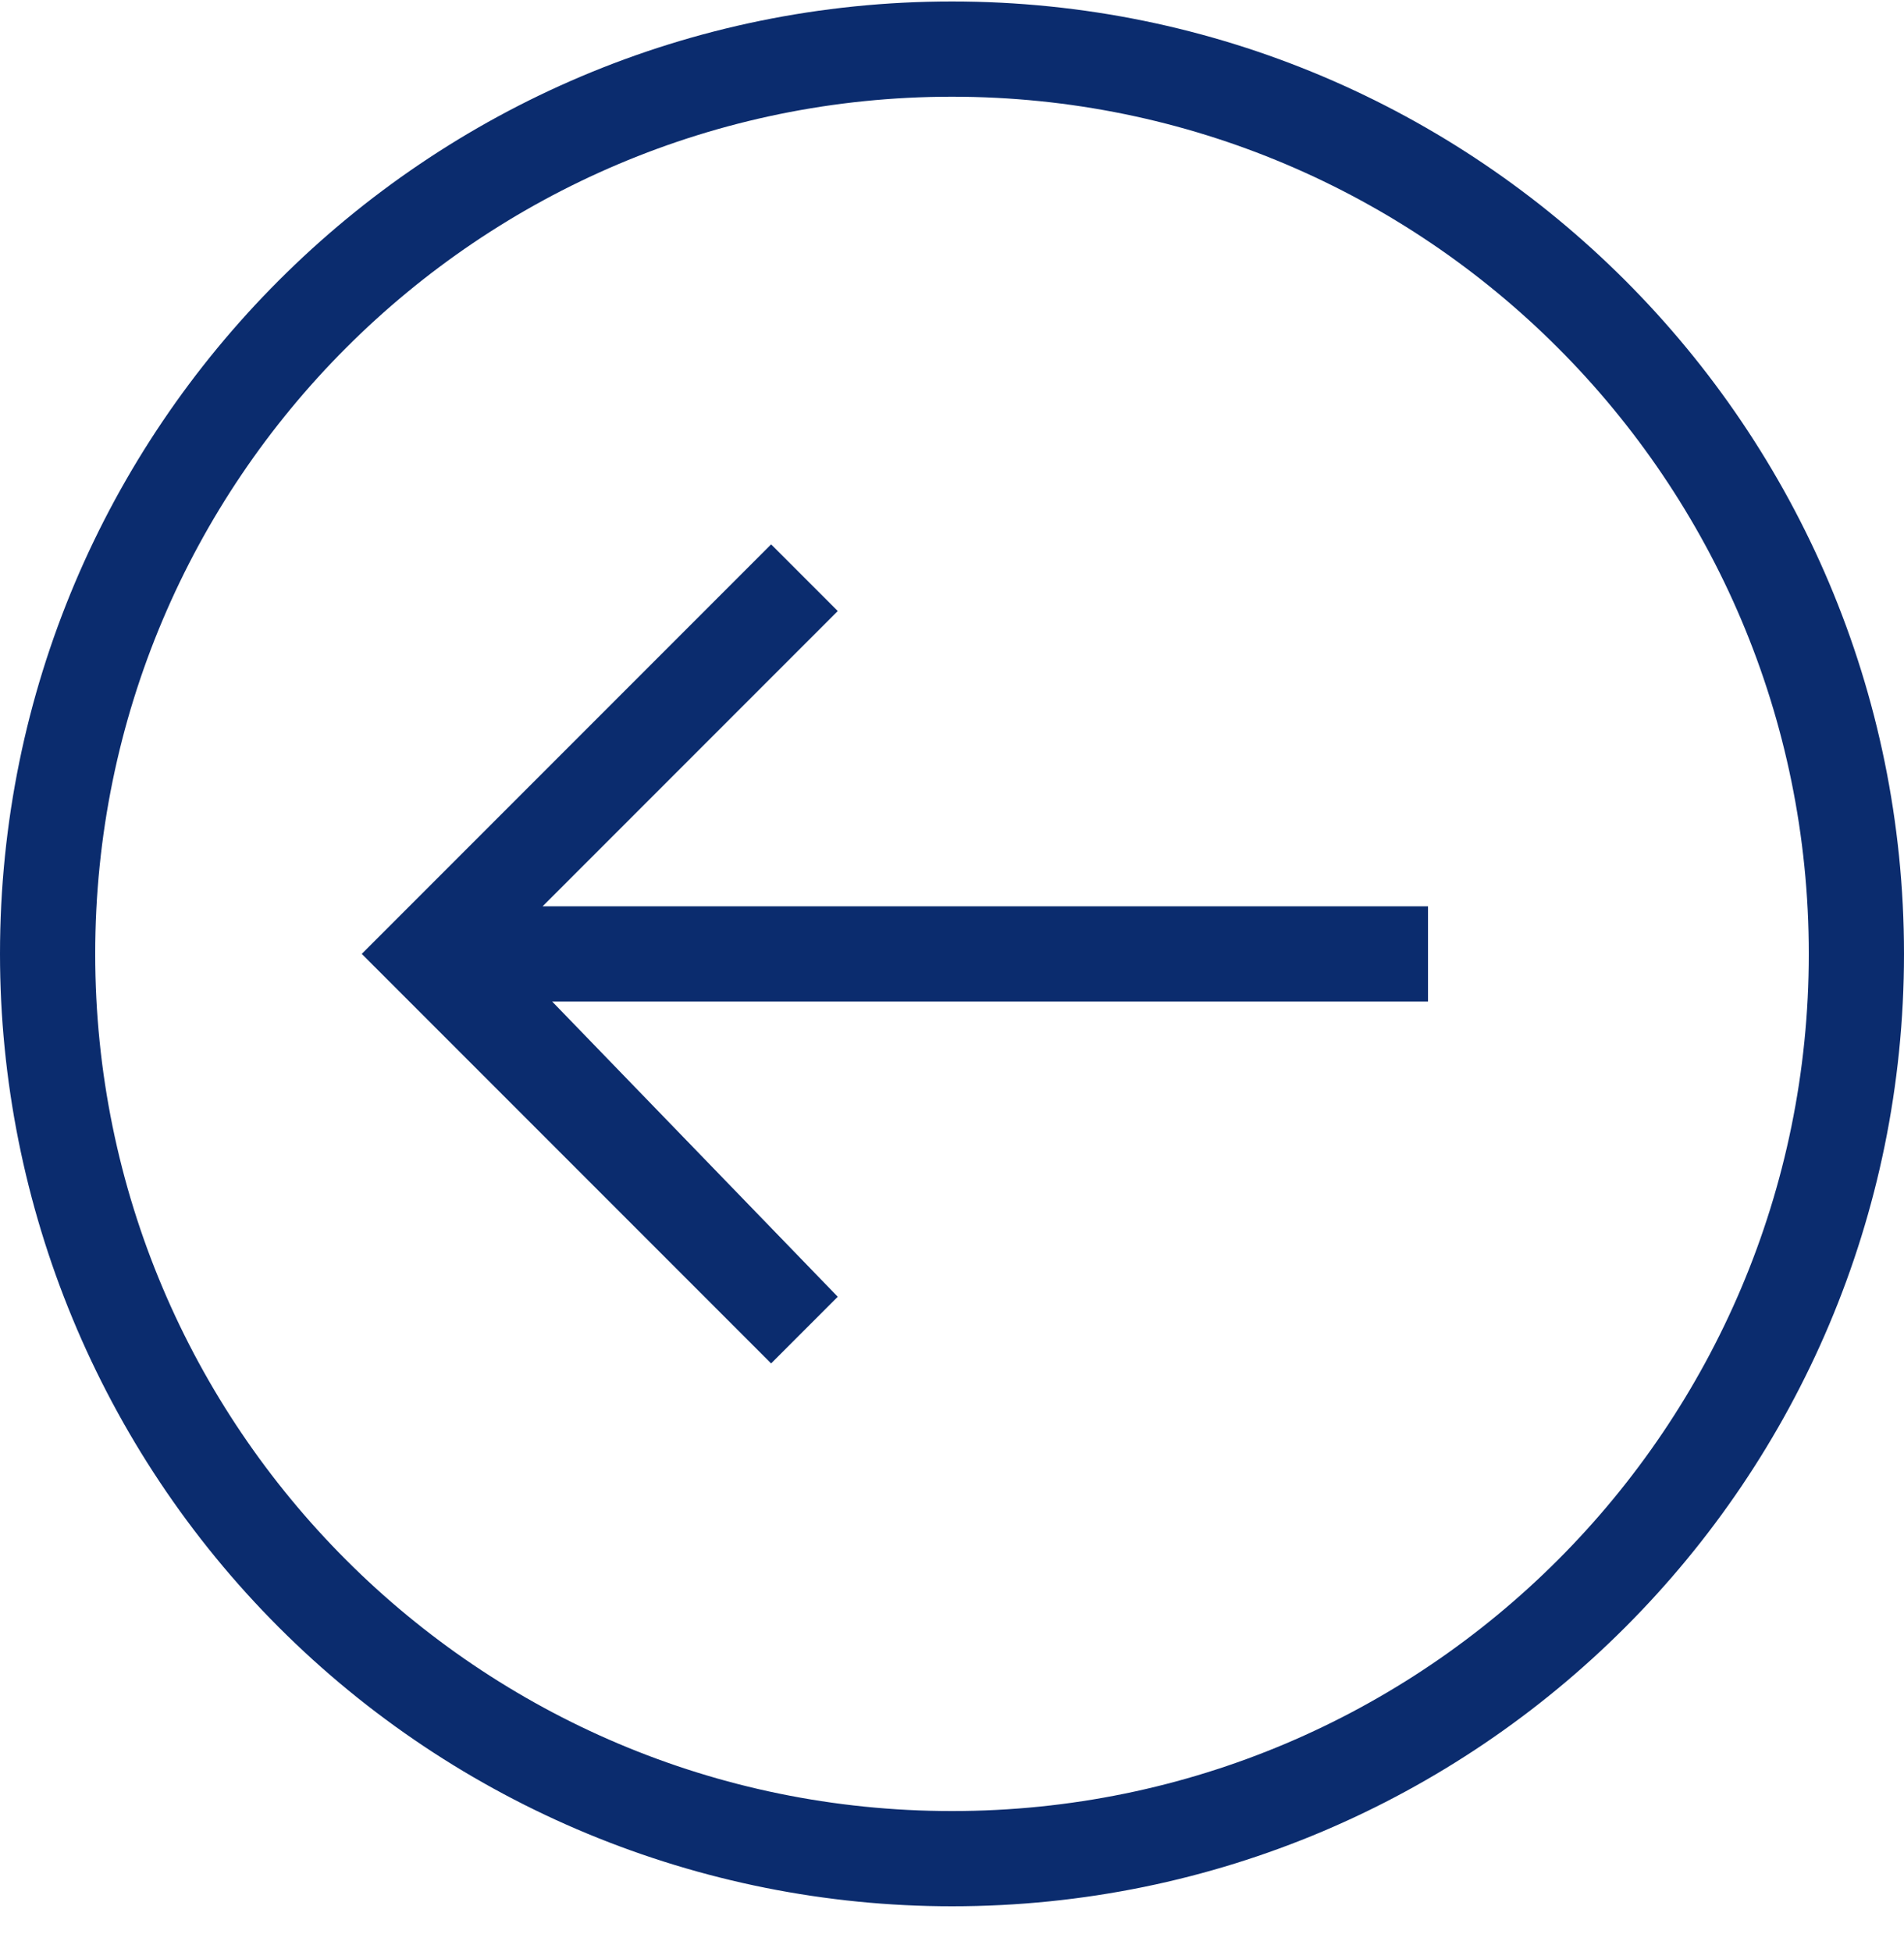 <svg width="40" height="41" viewBox="0 0 40 41" fill="none" xmlns="http://www.w3.org/2000/svg">
<path fill-rule="evenodd" clip-rule="evenodd" d="M5.56315e-06 20.031C6.5288e-06 8.985 8.954 0.031 20 0.031C31.046 0.031 40 8.985 40 20.031C40 31.077 31.046 40.032 20 40.032C14.696 40.032 9.609 37.925 5.858 34.174C2.107 30.423 5.09943e-06 25.336 5.56315e-06 20.031ZM16.2 28.632L7.6 20.032L16.2 11.432L17.6 12.832L11.4 19.032L30 19.032L30 21.032L11.6 21.032L17.6 27.232L16.2 28.632ZM20 38.032C10.059 38.032 2 29.973 2 20.032C2 10.09 10.059 2.031 20 2.031C29.941 2.031 38 10.09 38 20.032C38 29.973 29.941 38.032 20 38.032Z" fill="#0B2C6E"/>
</svg>
